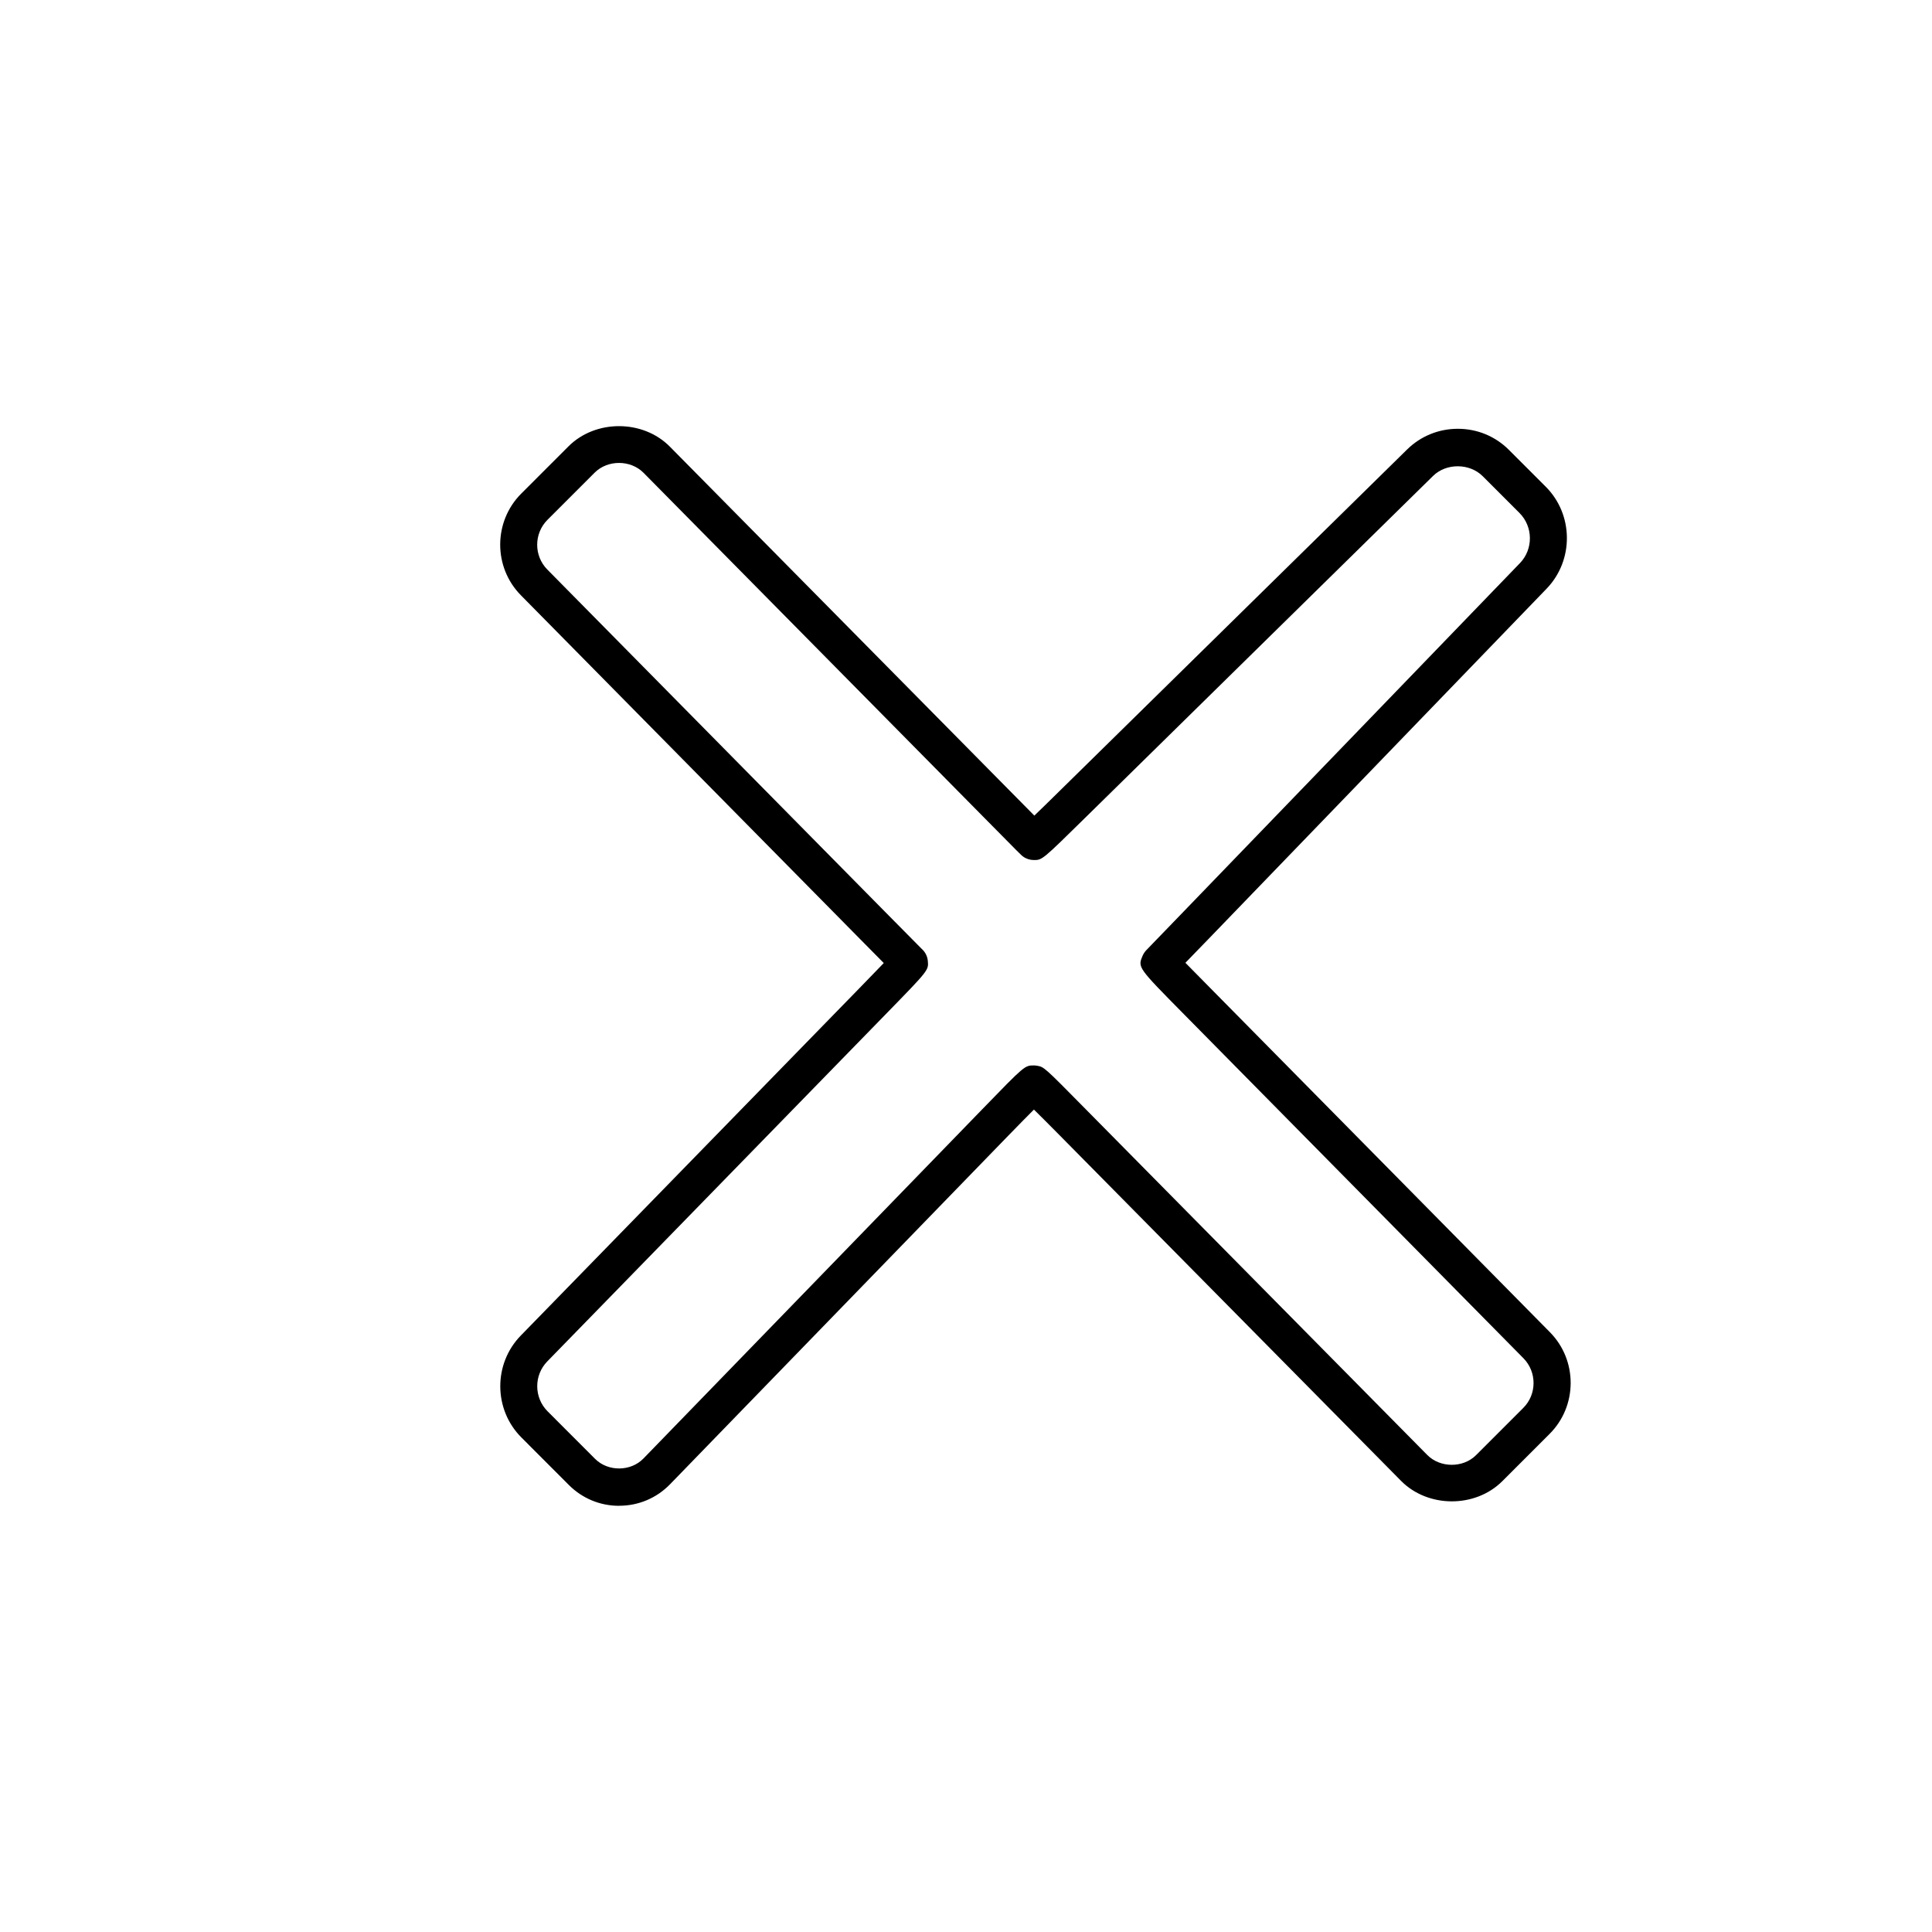 <?xml version="1.0" encoding="utf-8"?>
<!-- Generated by IcoMoon.io -->
<!DOCTYPE svg PUBLIC "-//W3C//DTD SVG 1.1//EN" "http://www.w3.org/Graphics/SVG/1.1/DTD/svg11.dtd">
<svg version="1.1" xmlns="http://www.w3.org/2000/svg" xmlns:xlink="http://www.w3.org/1999/xlink" width="32" height="32" viewBox="0 0 32 32">
<g>
</g>
	<path d="M10.254 24.941c-0.314 0-0.609-0.122-0.832-0.345l-0.786-0.787c-0.462-0.462-0.467-1.219-0.011-1.687l5.61-5.755c0.165-0.169 0.302-0.311 0.403-0.416-0.095-0.096-0.229-0.231-0.42-0.425l-5.59-5.666c-0.46-0.466-0.457-1.222 0.006-1.685l0.782-0.782c0.448-0.448 1.234-0.446 1.679 0.005l5.621 5.69c0.159 0.161 0.306 0.309 0.416 0.421 0.105-0.101 0.247-0.239 0.415-0.405l5.76-5.66c0.224-0.22 0.522-0.342 0.839-0.342 0.321 0 0.621 0.124 0.846 0.349l0.61 0.61c0.462 0.462 0.468 1.219 0.015 1.689l-5.575 5.776c-0.176 0.182-0.307 0.318-0.408 0.421 0.109 0.11 0.252 0.256 0.409 0.415l5.629 5.704c0.46 0.466 0.457 1.222-0.006 1.684l-0.782 0.782c-0.449 0.449-1.234 0.446-1.679-0.005l-5.658-5.727c-0.172-0.174-0.316-0.318-0.422-0.422-0.102 0.102-0.241 0.243-0.413 0.42l-5.613 5.785c-0.223 0.23-0.523 0.357-0.844 0.357zM15.272 15.721c0.055 0.051 0.090 0.122 0.096 0.198 0.013 0.151 0.013 0.151-0.695 0.877l-5.609 5.754c-0.223 0.229-0.221 0.599 0.006 0.826l0.786 0.787c0.215 0.215 0.591 0.212 0.802-0.006l5.613-5.786c0.702-0.724 0.702-0.724 0.853-0.724 0.018 0 0.035 0.002 0.053 0.005 0.116 0.020 0.116 0.020 0.804 0.718l5.658 5.728c0.214 0.217 0.594 0.219 0.81 0.003l0.782-0.782c0.225-0.225 0.226-0.594 0.003-0.821l-5.628-5.703c-0.762-0.772-0.762-0.772-0.682-0.962 0.017-0.040 0.041-0.074 0.070-0.103 0.035-0.036 0.295-0.304 0.606-0.627l5.575-5.776c0.223-0.231 0.219-0.603-0.007-0.83l-0.61-0.61c-0.217-0.217-0.604-0.219-0.822-0.004l-5.76 5.66c-0.714 0.702-0.714 0.702-0.852 0.702-0.064 0-0.127-0.020-0.179-0.058-0.027-0.019-0.030-0.021-0.666-0.666l-5.62-5.69c-0.215-0.217-0.594-0.218-0.81-0.002l-0.782 0.782c-0.225 0.226-0.226 0.594-0.003 0.821l5.591 5.666c0.317 0.321 0.583 0.59 0.618 0.625z" fill="#000000" />
</svg>
